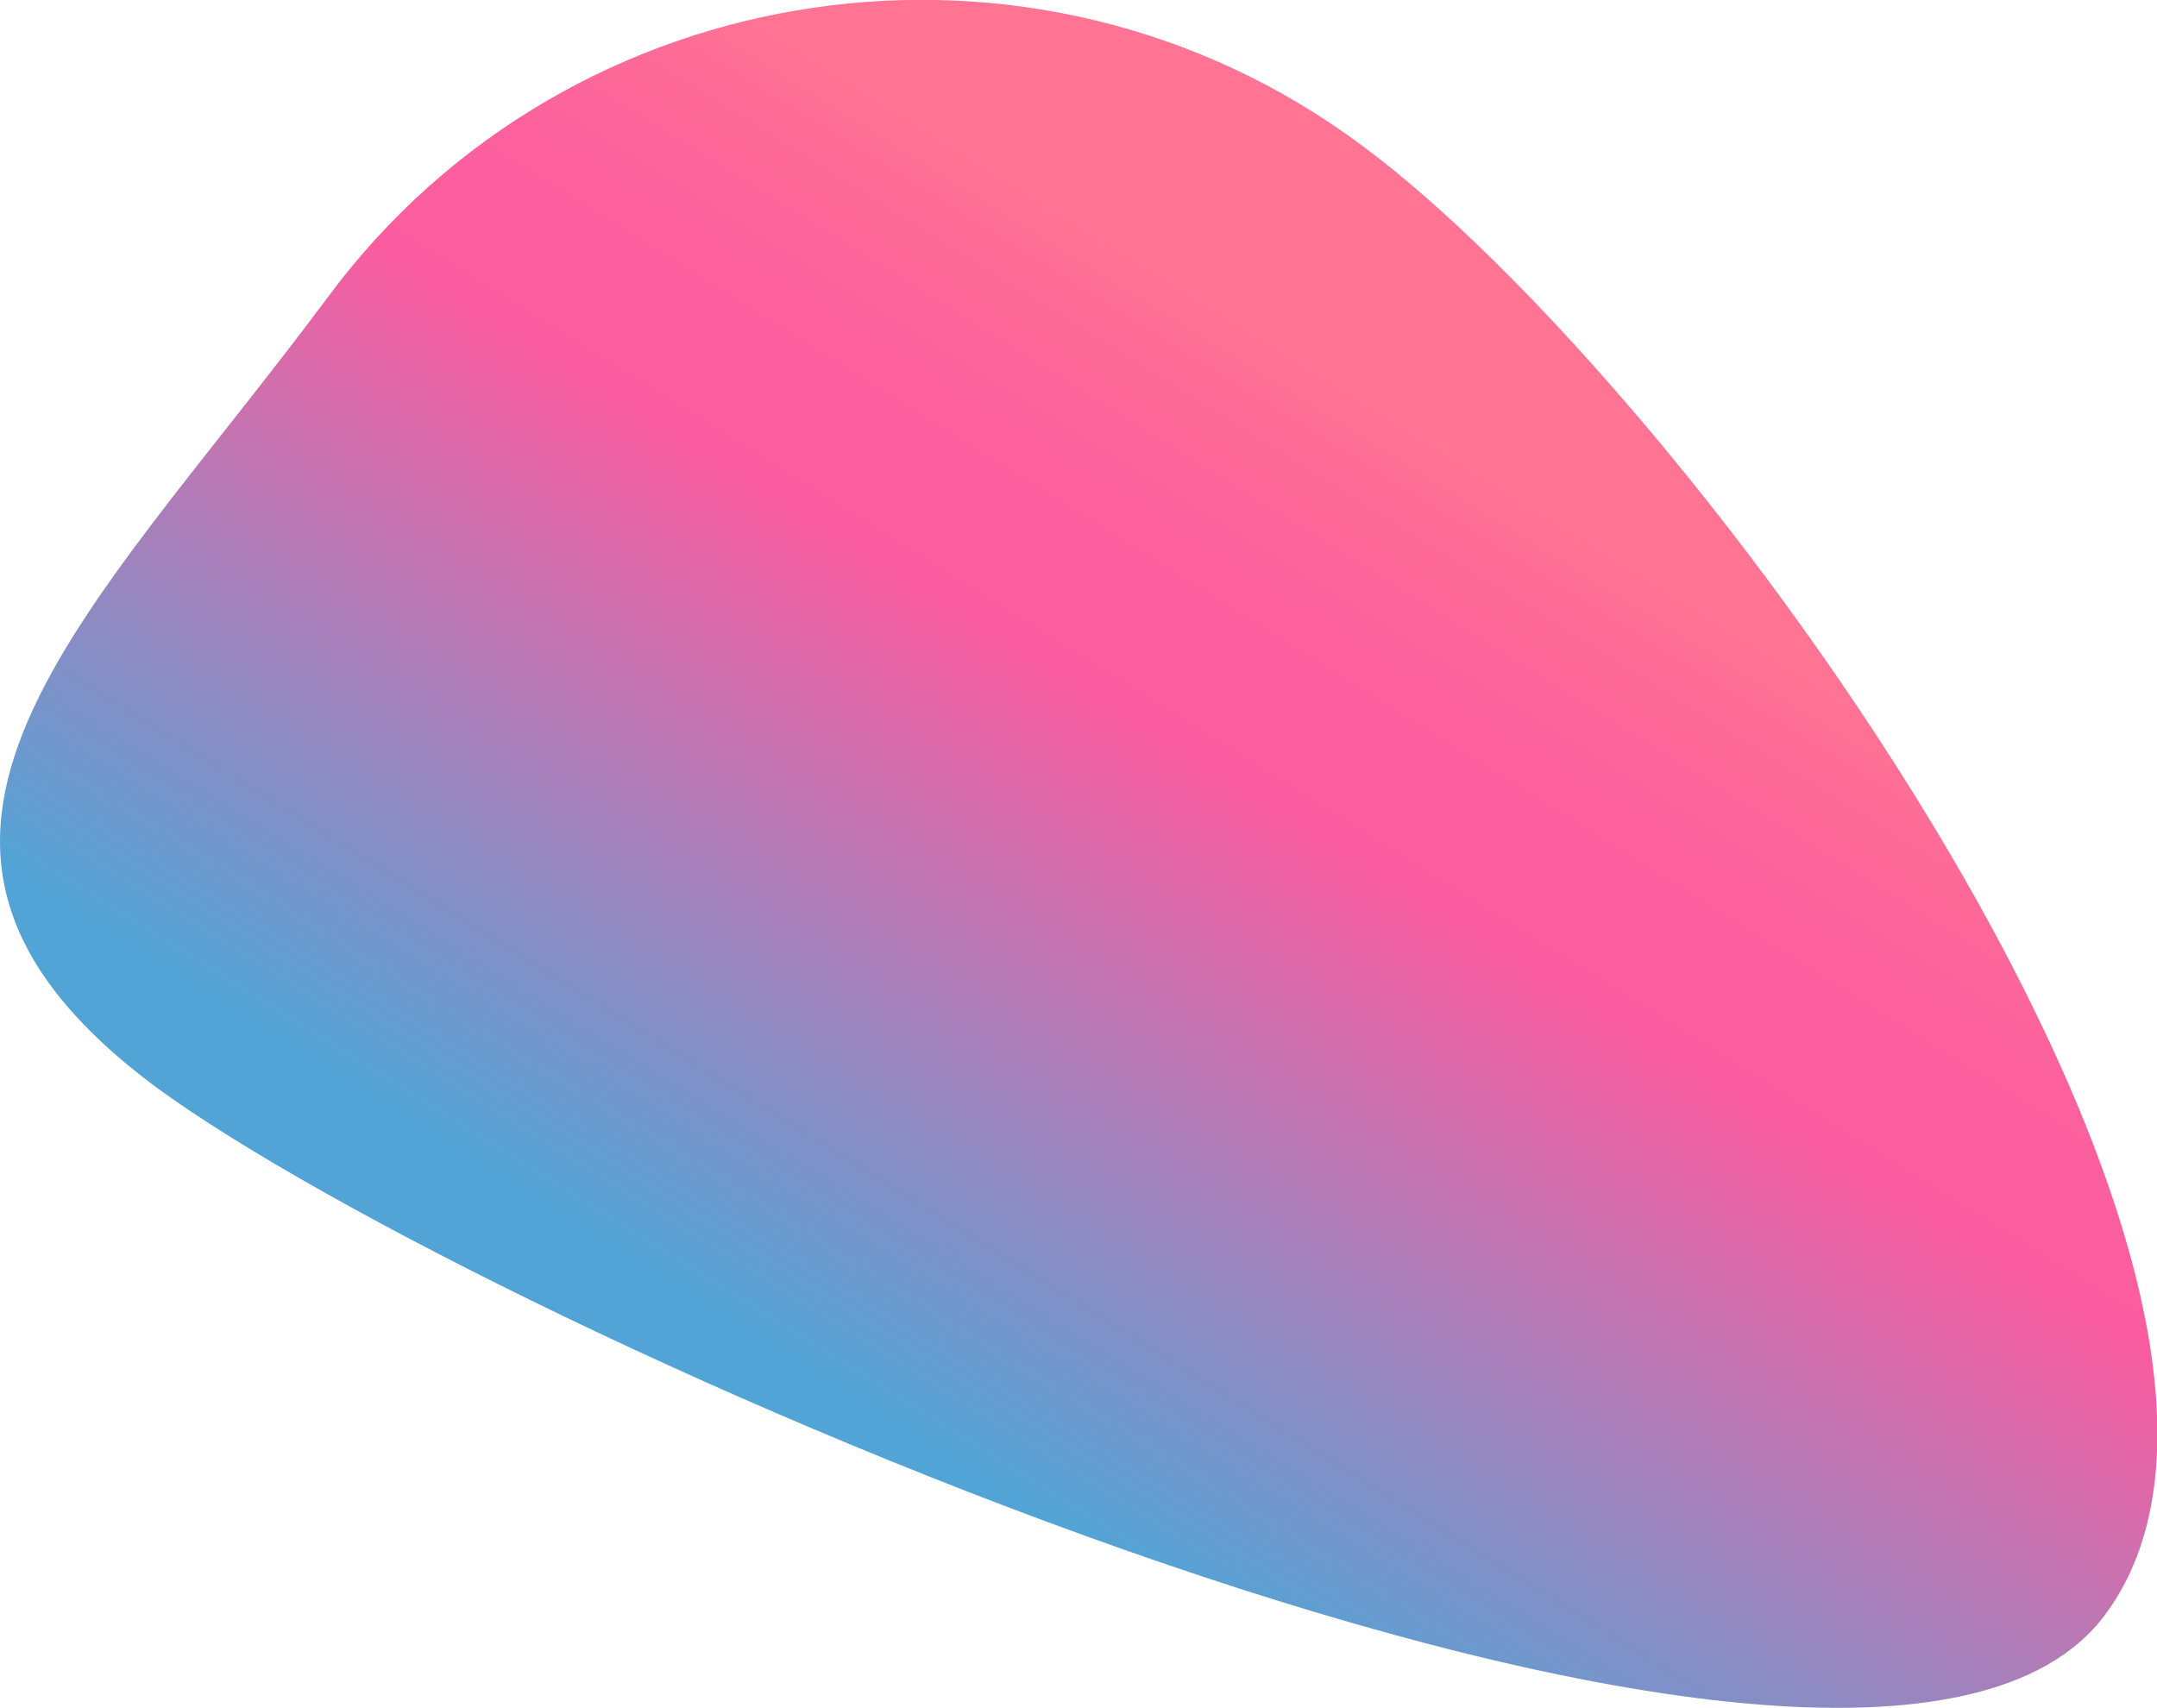<svg xmlns="http://www.w3.org/2000/svg" viewBox="0 0 257.9 204.3" style="enable-background:new 0 0 257.9 204.3" xml:space="preserve"><linearGradient id="a" gradientUnits="userSpaceOnUse" x1="95.795" y1="27.696" x2="207.832" y2="207.488" gradientTransform="matrix(1 0 0 -1 0 217.637)"><stop offset=".107" style="stop-color:#52a4d6"/><stop offset=".519" style="stop-color:#fb5c9f"/><stop offset=".61" style="stop-color:#fc609d"/><stop offset=".7" style="stop-color:#fe6c97"/><stop offset=".742" style="stop-color:#ff7493"/></linearGradient><path d="M251.7 193.1c28.9-38.9-49.7-146.9-89-175.8C123.8-11.6 68.2-3.5 39.3 35.4s-60.1 65.1-20.8 94.5c39.3 28.9 204.3 102.1 233.2 63.2z" style="fill:url(#a)"/></svg>